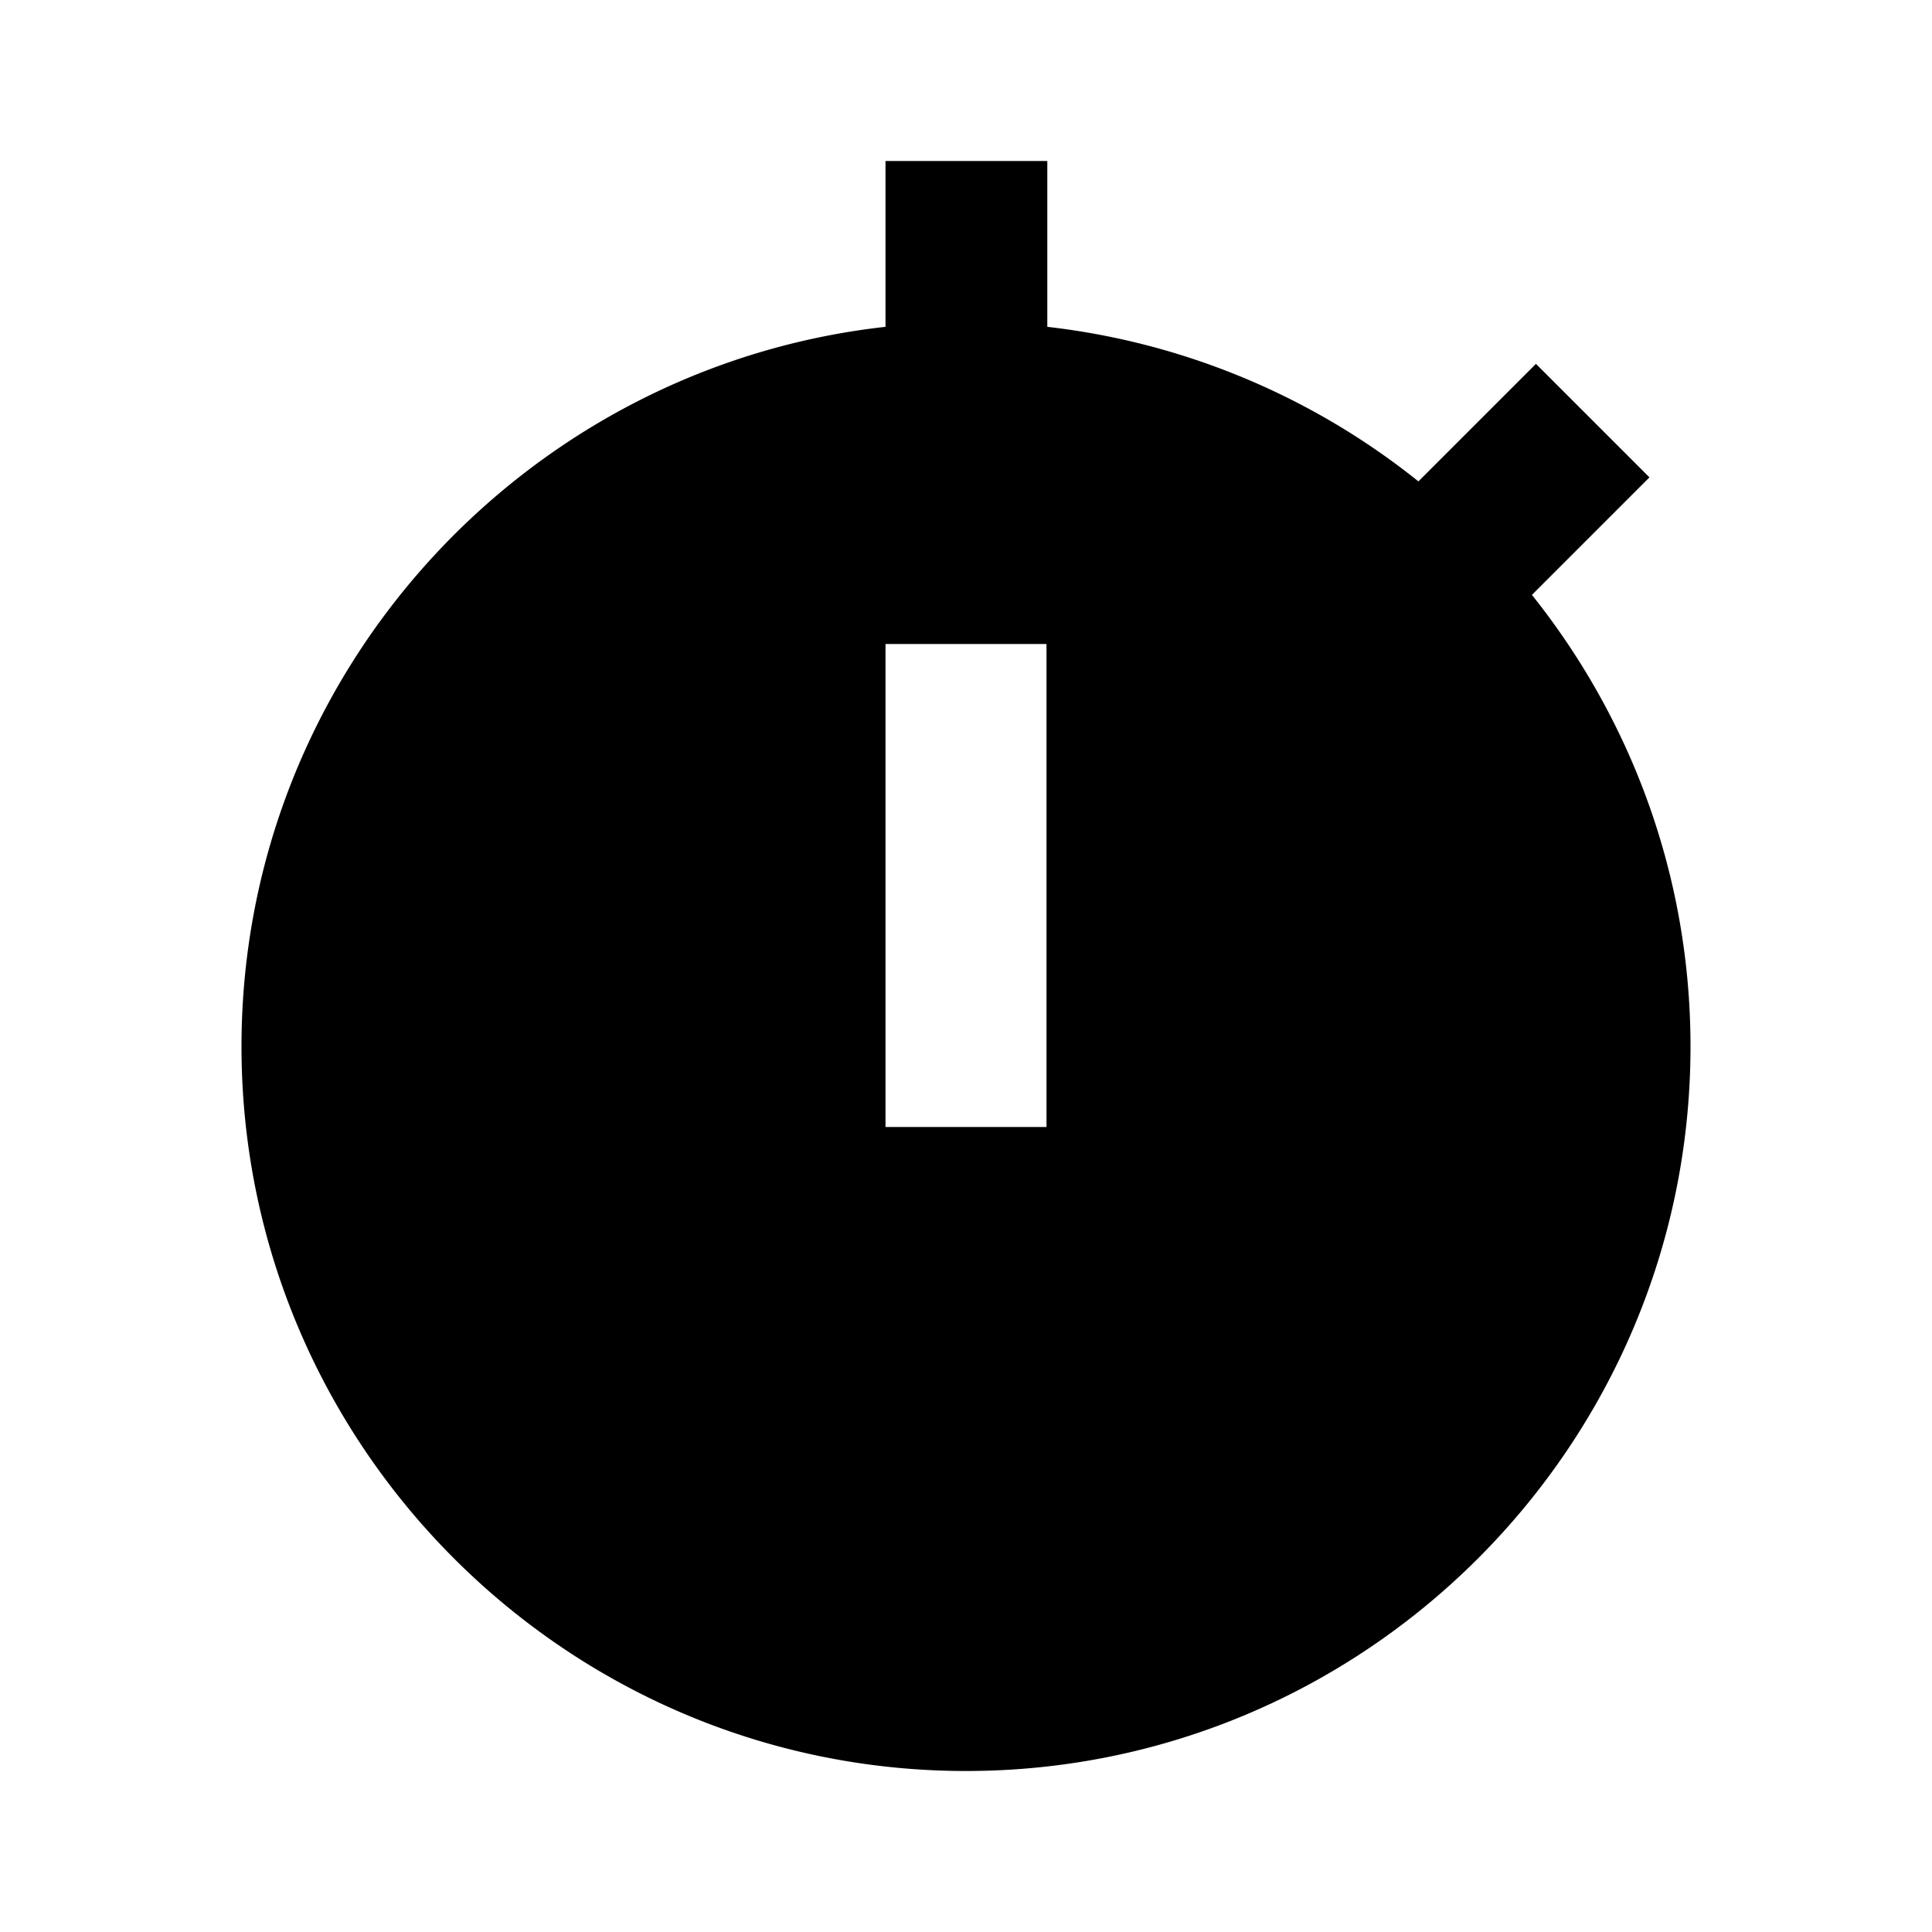 <svg xmlns="http://www.w3.org/2000/svg" width="24" height="24"><!--Boxicons v3.0 https://boxicons.com | License  https://docs.boxicons.com/free--><path d="M11 2v2.06c-4.49.5-8 4.32-8 8.94 0 4.96 4.04 9 9 9s9-4.04 9-9c0-2.12-.74-4.07-1.97-5.61l1.46-1.46-1.41-1.41-1.46 1.46a9 9 0 0 0-4.61-1.92V2h-2Zm2 12h-2V8h2z"/></svg>
